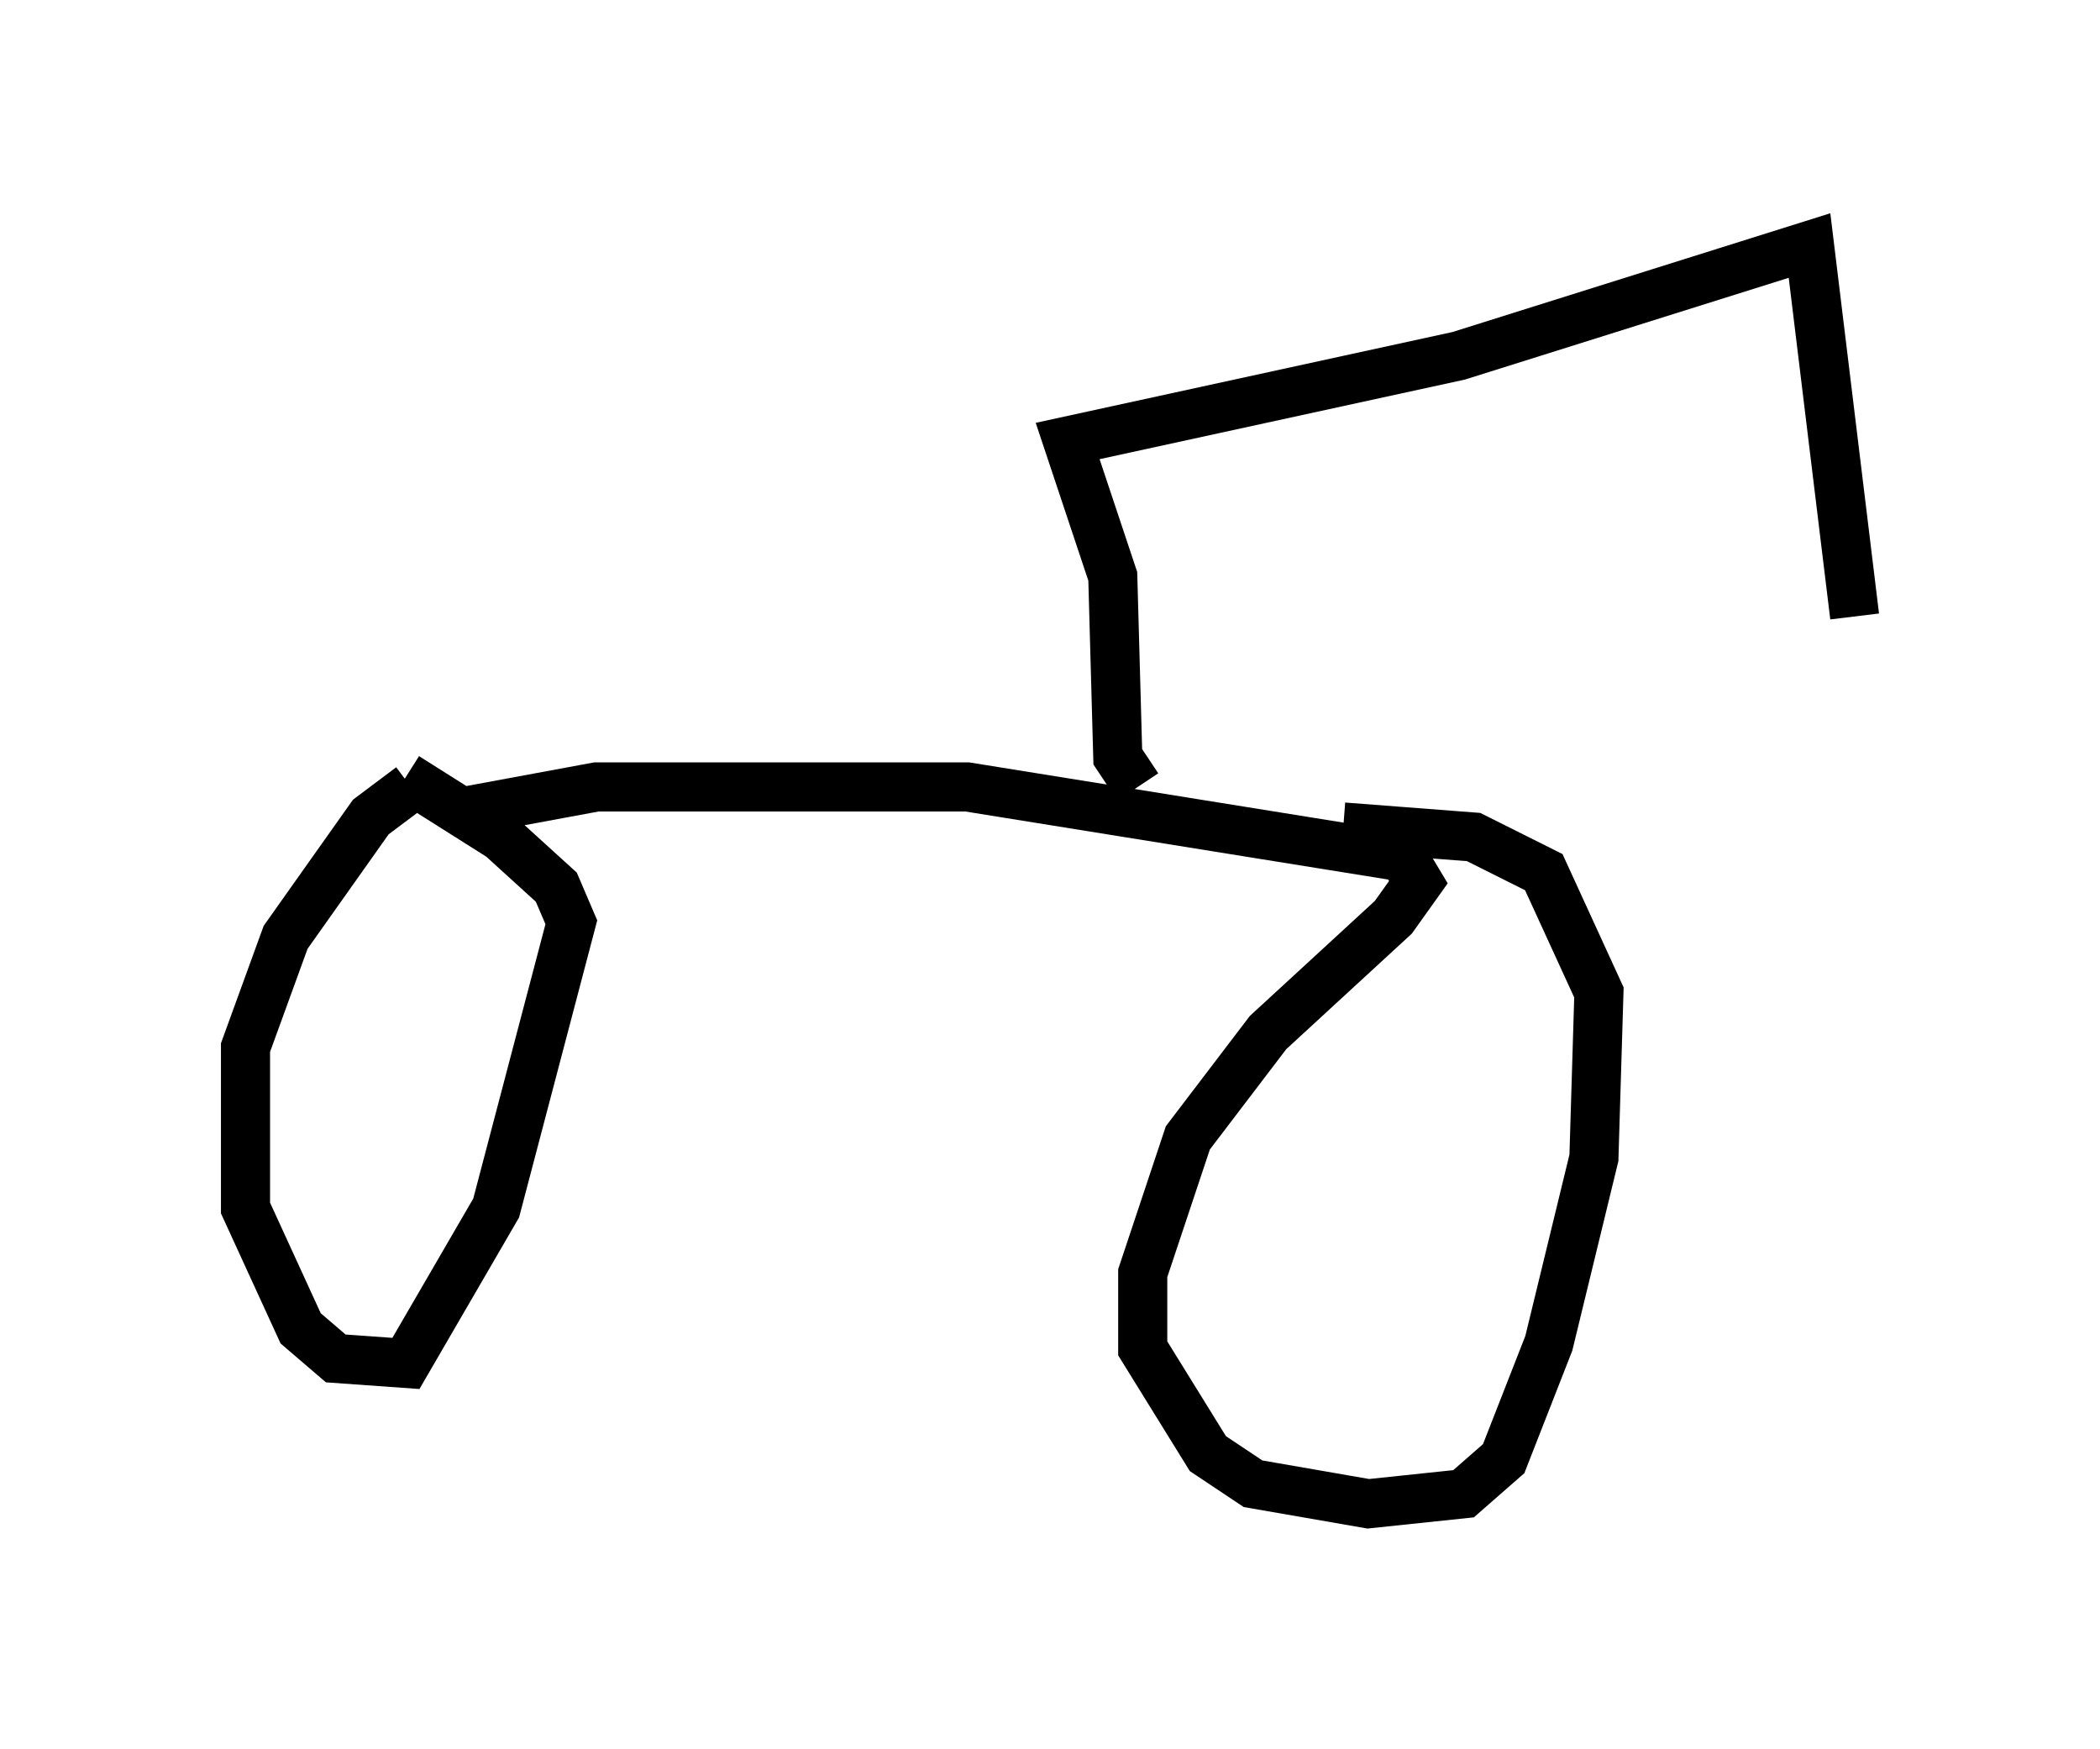 <?xml version="1.0" encoding="utf-8" ?>
<svg baseProfile="full" height="35.623" version="1.1" width="42.769" xmlns="http://www.w3.org/2000/svg" xmlns:ev="http://www.w3.org/2001/xml-events" xmlns:xlink="http://www.w3.org/1999/xlink"><defs /><rect fill="white" height="35.623" width="42.769" x="0" y="0" /><path d="M10.002, 15.515 m-1.633, 0.51 l-0.817, 0.613 -1.735, 2.45 l-0.817, 2.246 0.0, 3.267 l1.123, 2.45 0.715, 0.613 l1.429, 0.102 1.838, -3.165 l1.531, -5.819 -0.306, -0.715 l-1.123, -1.021 -1.94, -1.225 m1.123, 0.715 l2.756, -0.51 7.554, 0.0 l8.881, 1.429 0.306, 0.51 l-0.51, 0.715 -2.552, 2.348 l-1.633, 2.144 -0.919, 2.756 l0.0, 1.531 1.327, 2.144 l0.919, 0.613 2.348, 0.408 l1.94, -0.204 0.817, -0.715 l0.919, -2.348 0.919, -3.777 l0.102, -3.369 -1.123, -2.45 l-1.429, -0.715 -2.654, -0.204 m-4.185, -0.817 l-0.408, -0.613 -0.102, -3.675 l-0.919, -2.756 7.963, -1.735 l7.146, -2.246 0.919, 7.554 " fill="none" stroke="black" stroke-width="1" /></svg>